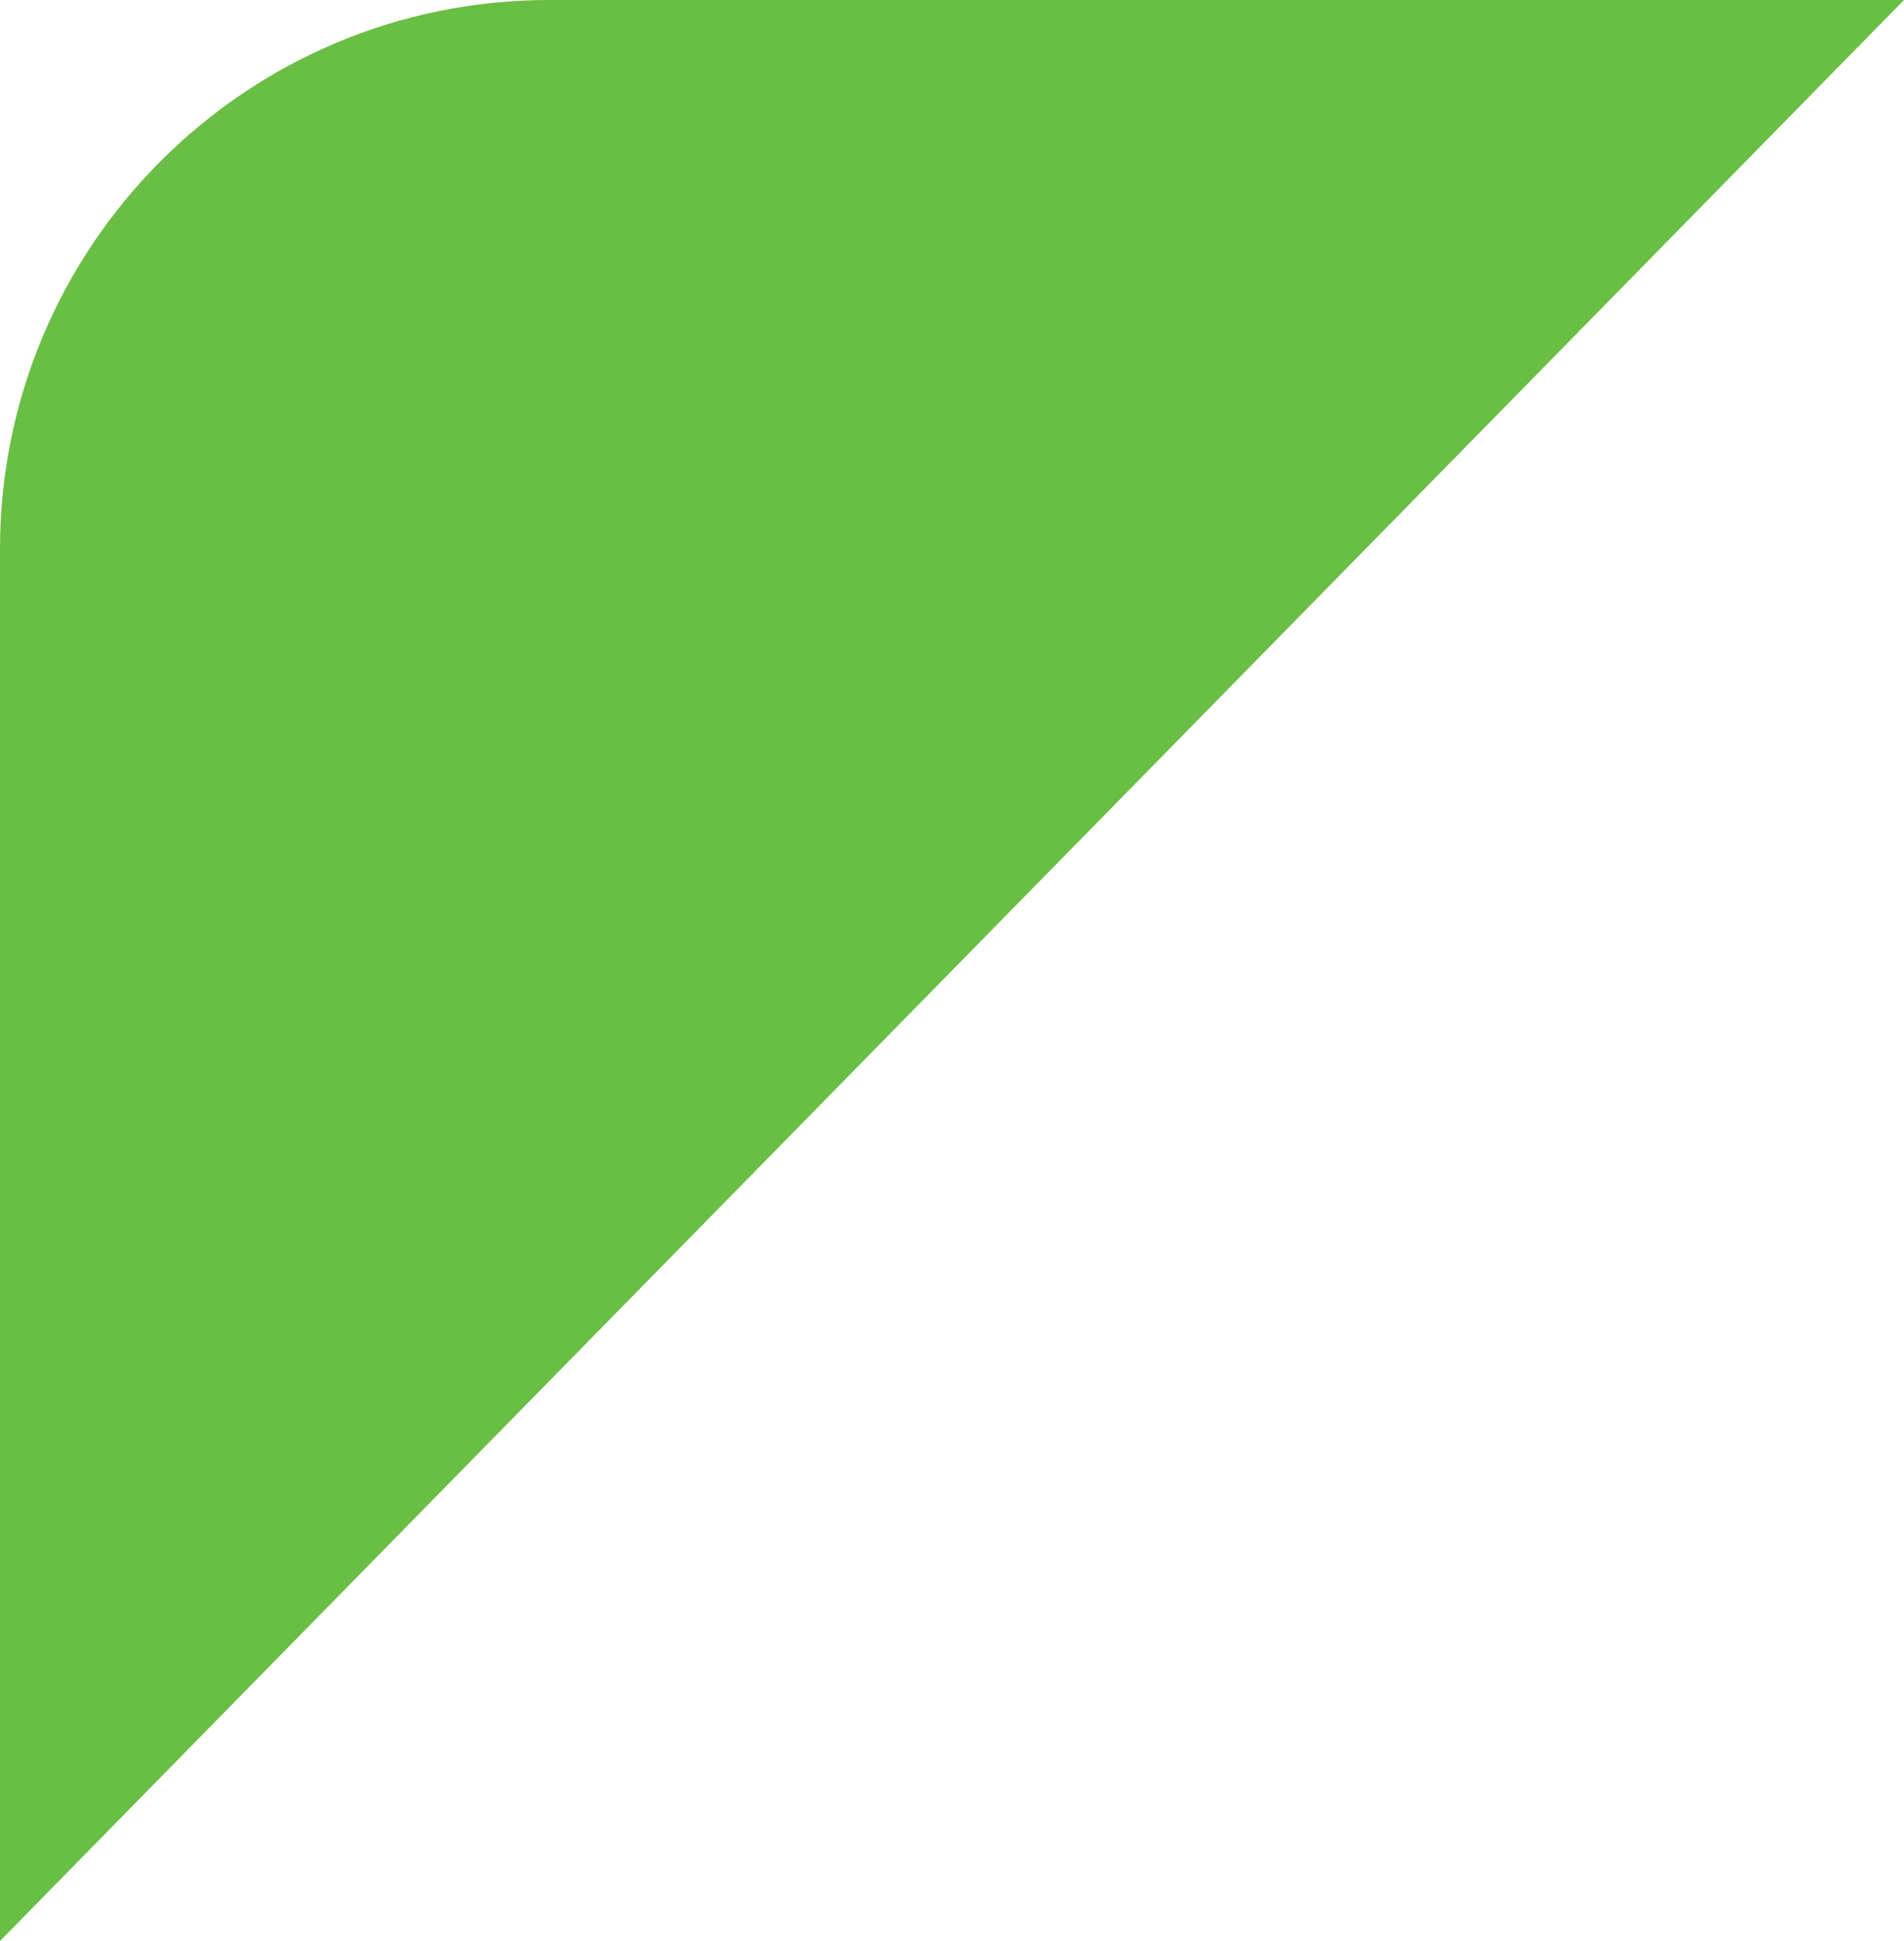 <?xml version="1.0" encoding="utf-8"?>
<!-- Generator: Adobe Illustrator 16.2.0, SVG Export Plug-In . SVG Version: 6.00 Build 0)  -->
<!DOCTYPE svg PUBLIC "-//W3C//DTD SVG 1.1//EN" "http://www.w3.org/Graphics/SVG/1.1/DTD/svg11.dtd">
<svg version="1.1" id="Layer_1" xmlns="http://www.w3.org/2000/svg" xmlns:xlink="http://www.w3.org/1999/xlink" x="0px" y="0px"
	 width="34.667px" height="35.333px" viewBox="0 0 34.667 35.333" enable-background="new 0 0 34.667 35.333" xml:space="preserve">
<path fill-rule="evenodd" clip-rule="evenodd" fill="#69BE44" d="M10,0h24.667L0,35.333V10C0,4.477,4.477,0,10,0z"/>
</svg>
